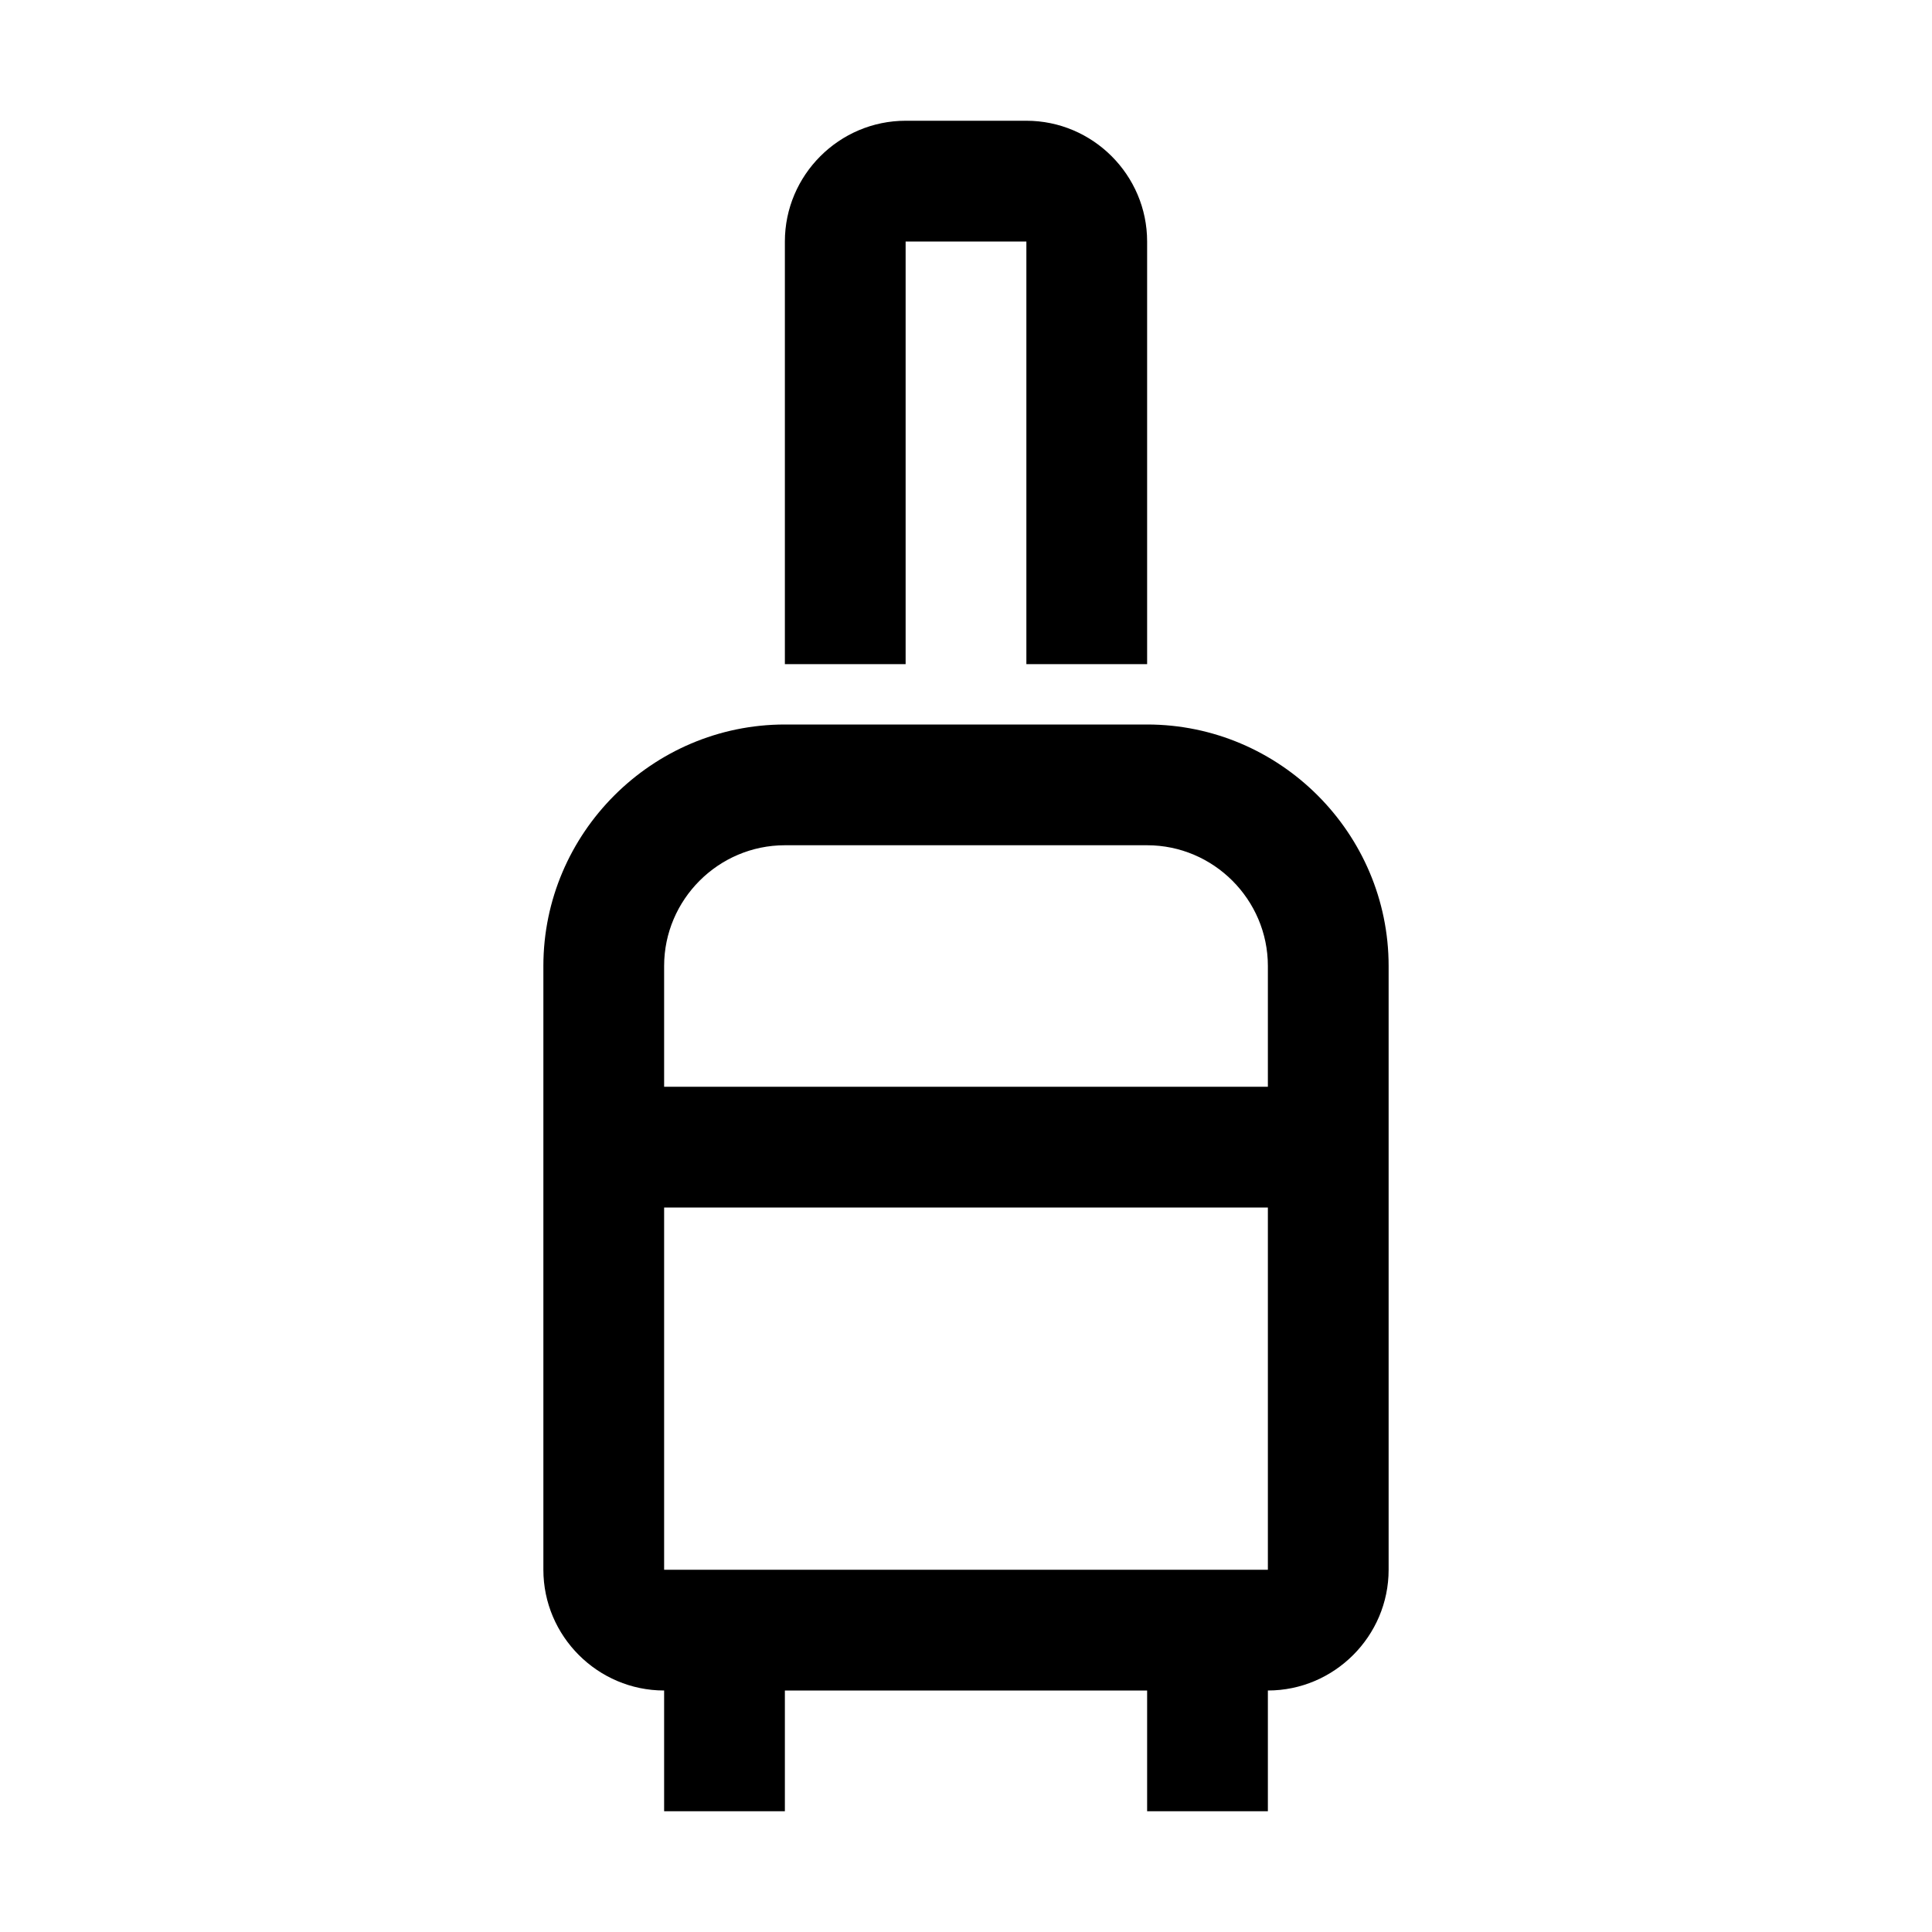 <?xml version="1.0" encoding="utf-8"?>
<!-- Generator: Adobe Illustrator 25.4.1, SVG Export Plug-In . SVG Version: 6.00 Build 0)  -->
<svg version="1.1" id="Layer_1" xmlns="http://www.w3.org/2000/svg" xmlns:xlink="http://www.w3.org/1999/xlink" x="0px" y="0px"
	 width="32px" height="32px" viewBox="0 0 32 32" style="enable-background:new 0 0 32 32;" xml:space="preserve">
<style type="text/css">
	.st0{fill:#FFFFFF;}
	.st1{fill:none;stroke:#999999;stroke-width:2.000000e-02;stroke-miterlimit:10;}
	.st2{fill:none;stroke:#FF00FF;stroke-width:4.000000e-02;stroke-miterlimit:10;}
	.st3{fill:none;stroke:#FF00FF;stroke-width:0.1;stroke-miterlimit:10;}
	.st4{opacity:0.3;fill:none;stroke:#000000;stroke-width:2;stroke-miterlimit:10;}
	.st5{opacity:0.3;}
	.st6{fill:#ED1C24;}
	.st7{fill:#39B54A;}
	.st8{fill:none;}
</style>
<g>
	<path d="M19,12h-6c-2.2,0-4,1.8-4,4v10c0,1.1,0.9,2,2,2v2h2v-2h6v2h2v-2c1.1,0,2-0.9,2-2V16C23,13.8,21.2,12,19,12z M11,16
		c0-1.1,0.9-2,2-2h6c1.1,0,2,0.9,2,2v2H11V16z M21,26H11v-6h10V26z M15,11h-2V4c0-1.1,0.9-2,2-2h2c1.1,0,2,0.9,2,2v7h-2V4h-2V11z"/>
	<rect y="0" class="st8" width="32" height="32"/>
</g>
</svg>

